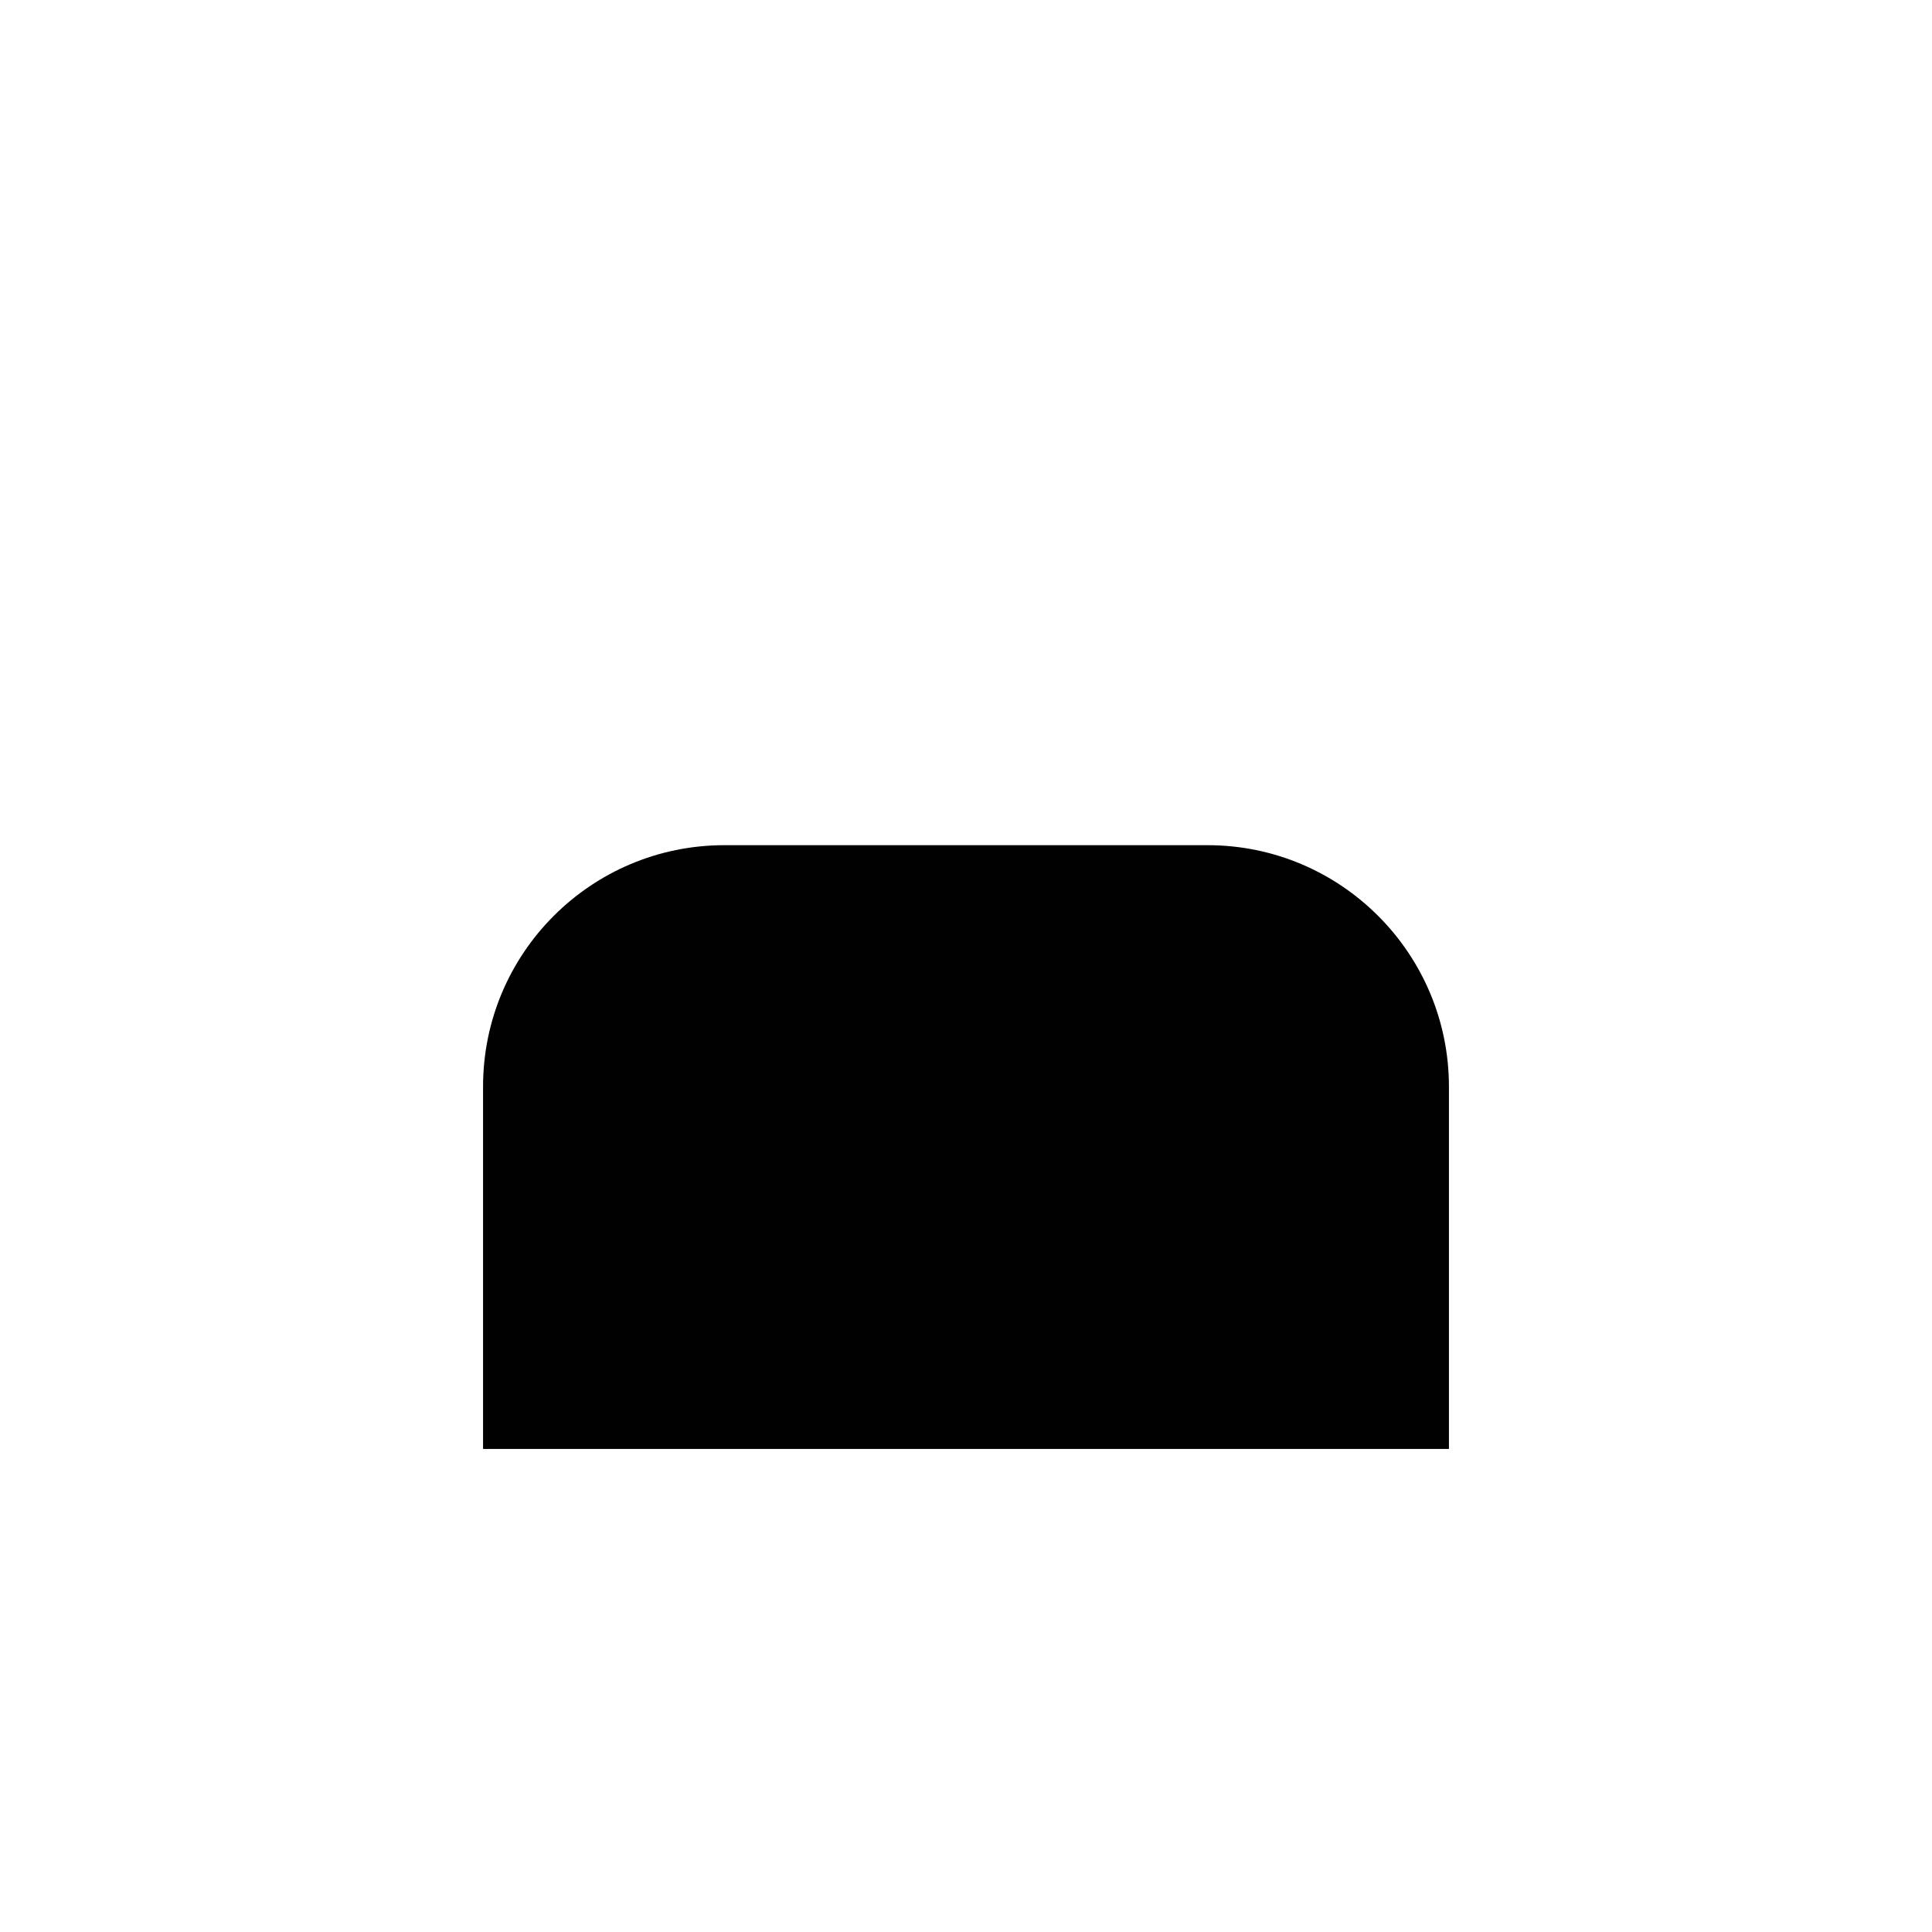<svg xmlns="http://www.w3.org/2000/svg" width="32" height="32" viewBox="0 0 8.467 8.467"><path d="M3.175 3.704c-.585 0-1.058.474-1.058 1.058V6.35H6.35V4.763c0-.585-.474-1.059-1.058-1.059z" style="fill:#000;fill-opacity:.996;stroke:none;stroke-width:.132"/></svg>